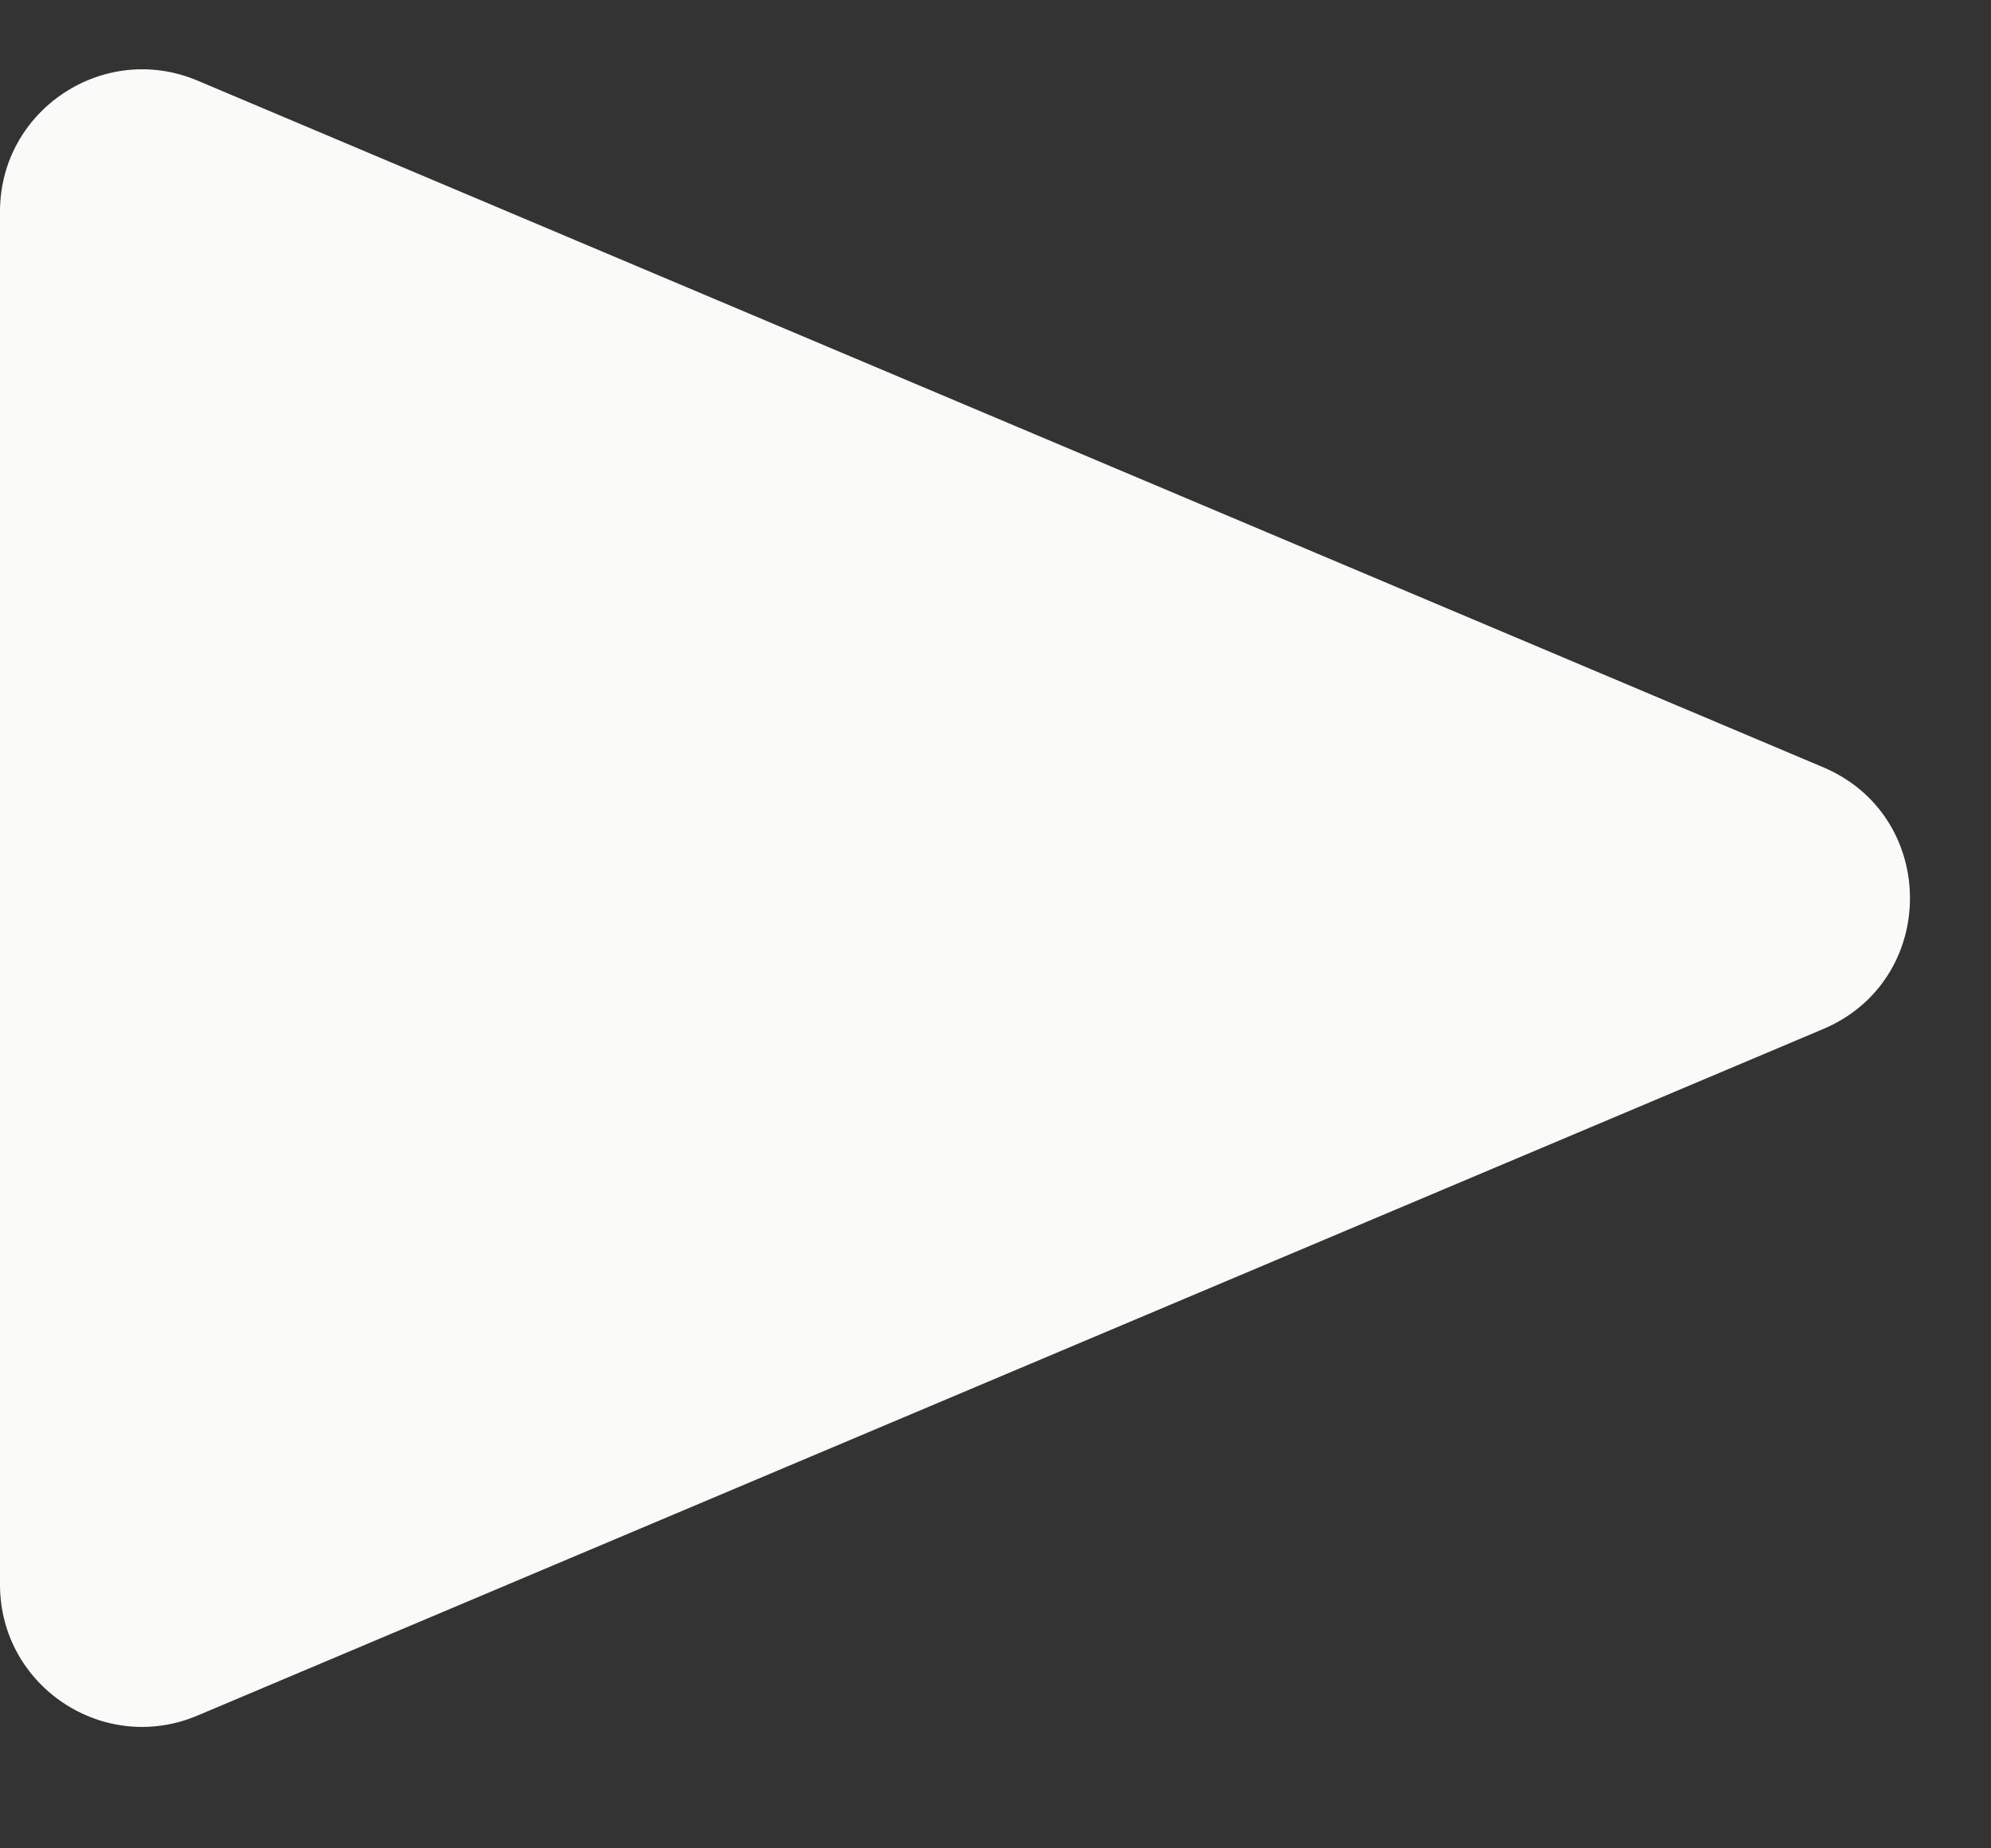 <svg width="14" height="13" viewBox="0 0 14 13" fill="none" xmlns="http://www.w3.org/2000/svg">
<rect x="0" y="0" width="14" height="13" fill="#333333" stroke="none"/>
<path d="M12.819 5.396C13.634 5.74 13.634 6.894 12.819 7.238L1.389 12.066C0.73 12.345 0 11.861 0 11.145L0 1.488C0 0.773 0.73 0.289 1.389 0.567L12.819 5.396Z" fill="#FAFAF9"/>
</svg>
